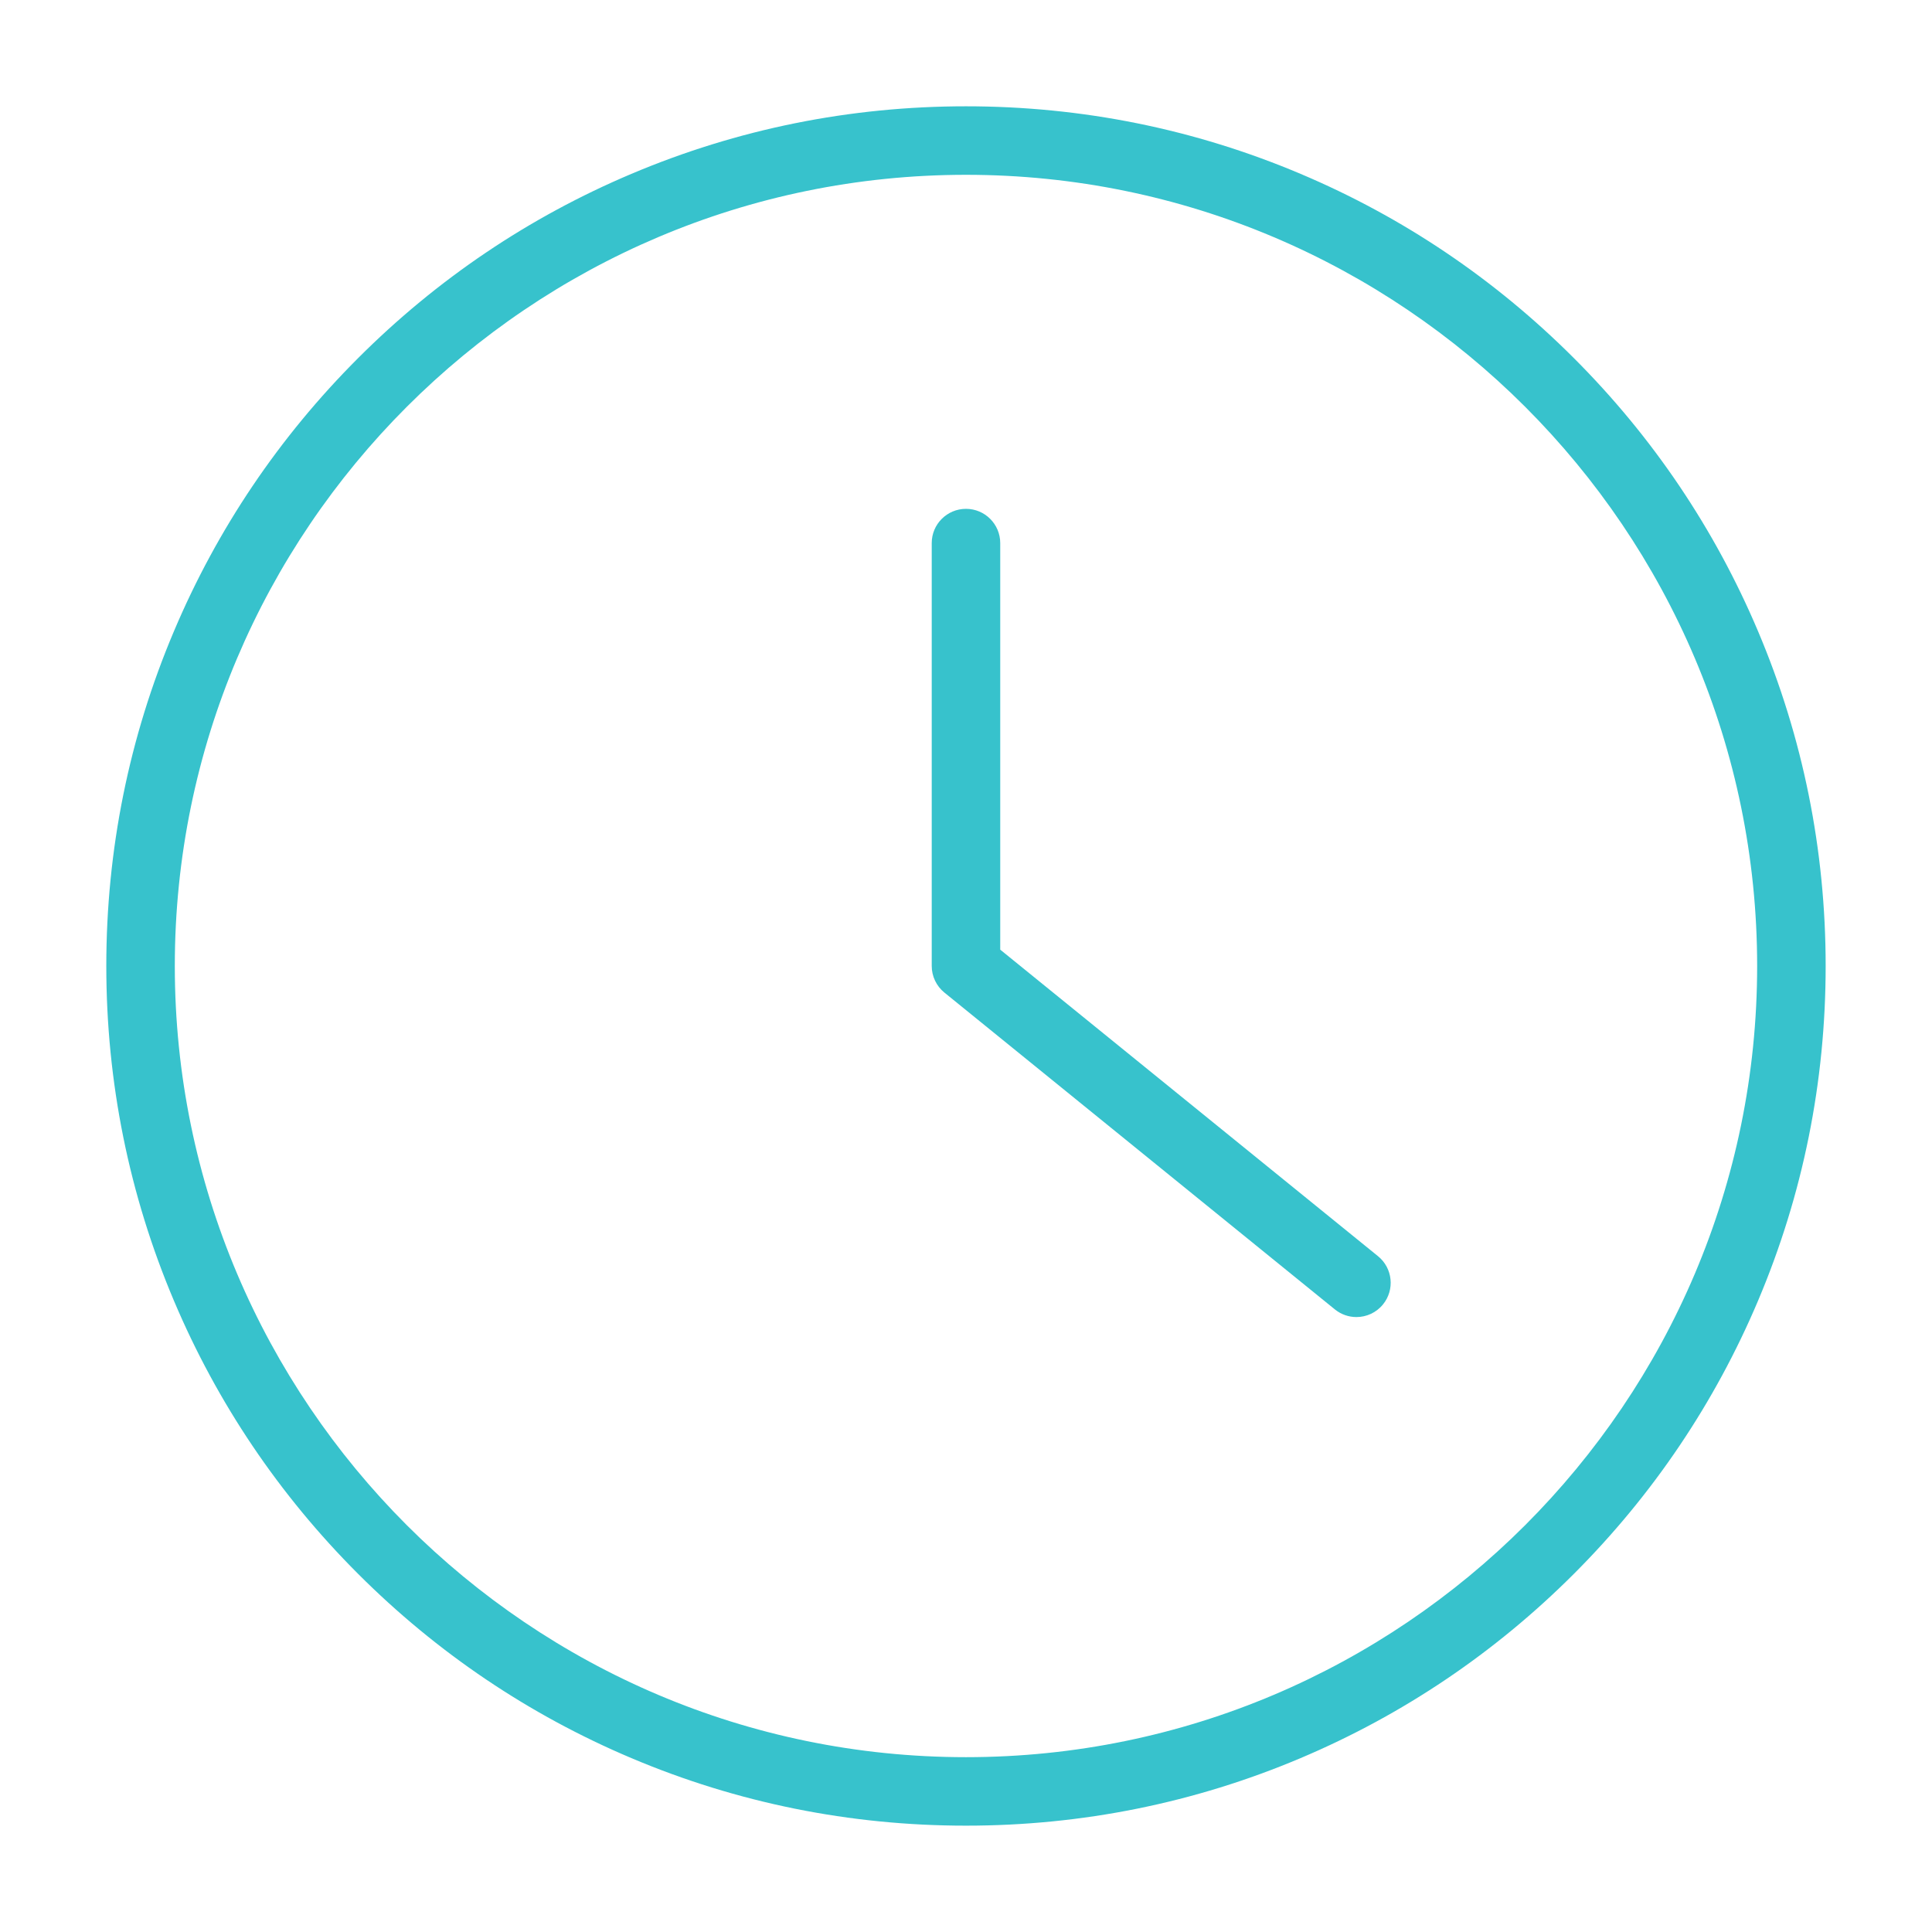 <svg xmlns="http://www.w3.org/2000/svg" xmlns:xlink="http://www.w3.org/1999/xlink" width="500" zoomAndPan="magnify" viewBox="0 0 375 375" height="500" preserveAspectRatio="xMidYMid meet" version="1.0"><defs><clipPath id="e5a8020bbf"><path d="M 20.633 20.633 L 354.383 20.633 L 354.383 354.383 L 20.633 354.383 Z M 20.633 20.633 " clip-rule="nonzero"/></clipPath></defs><g clip-path="url(#e5a8020bbf)"><path fill="#37c2cc" d="M 187.496 341.066 C 102.82 341.066 33.93 272.176 33.93 187.496 C 33.93 102.82 102.82 33.93 187.496 33.93 C 272.176 33.93 341.062 102.82 341.062 187.496 C 341.062 272.176 272.176 341.066 187.496 341.066 Z M 341.246 122.547 C 332.84 102.672 320.809 84.828 305.488 69.508 C 290.164 54.184 272.32 42.152 252.449 33.75 C 231.875 25.047 210.02 20.633 187.496 20.633 C 164.973 20.633 143.121 25.047 122.547 33.75 C 102.672 42.152 84.828 54.184 69.508 69.508 C 54.184 84.828 42.152 102.672 33.75 122.547 C 25.047 143.117 20.633 164.973 20.633 187.496 C 20.633 210.02 25.047 231.875 33.75 252.449 C 42.152 272.32 54.184 290.164 69.508 305.488 C 84.828 320.809 102.672 332.84 122.547 341.246 C 143.121 349.949 164.973 354.359 187.496 354.359 C 210.02 354.359 231.875 349.949 252.449 341.246 C 272.32 332.84 290.164 320.809 305.488 305.488 C 320.809 290.164 332.84 272.32 341.246 252.449 C 349.949 231.875 354.359 210.02 354.359 187.496 C 354.359 164.973 349.949 143.117 341.246 122.547 " fill-opacity="1" fill-rule="nonzero"/></g><path fill="#37c2cc" d="M 267.473 243.828 L 194.145 184.328 L 194.145 105.414 C 194.145 101.742 191.168 98.766 187.496 98.766 C 183.824 98.766 180.848 101.742 180.848 105.414 L 180.848 187.496 C 180.848 189.5 181.754 191.398 183.309 192.66 L 259.094 254.152 C 260.328 255.152 261.809 255.641 263.277 255.641 C 265.215 255.641 267.133 254.797 268.445 253.18 C 270.758 250.328 270.324 246.141 267.473 243.828 " fill-opacity="1" fill-rule="nonzero"/></svg>